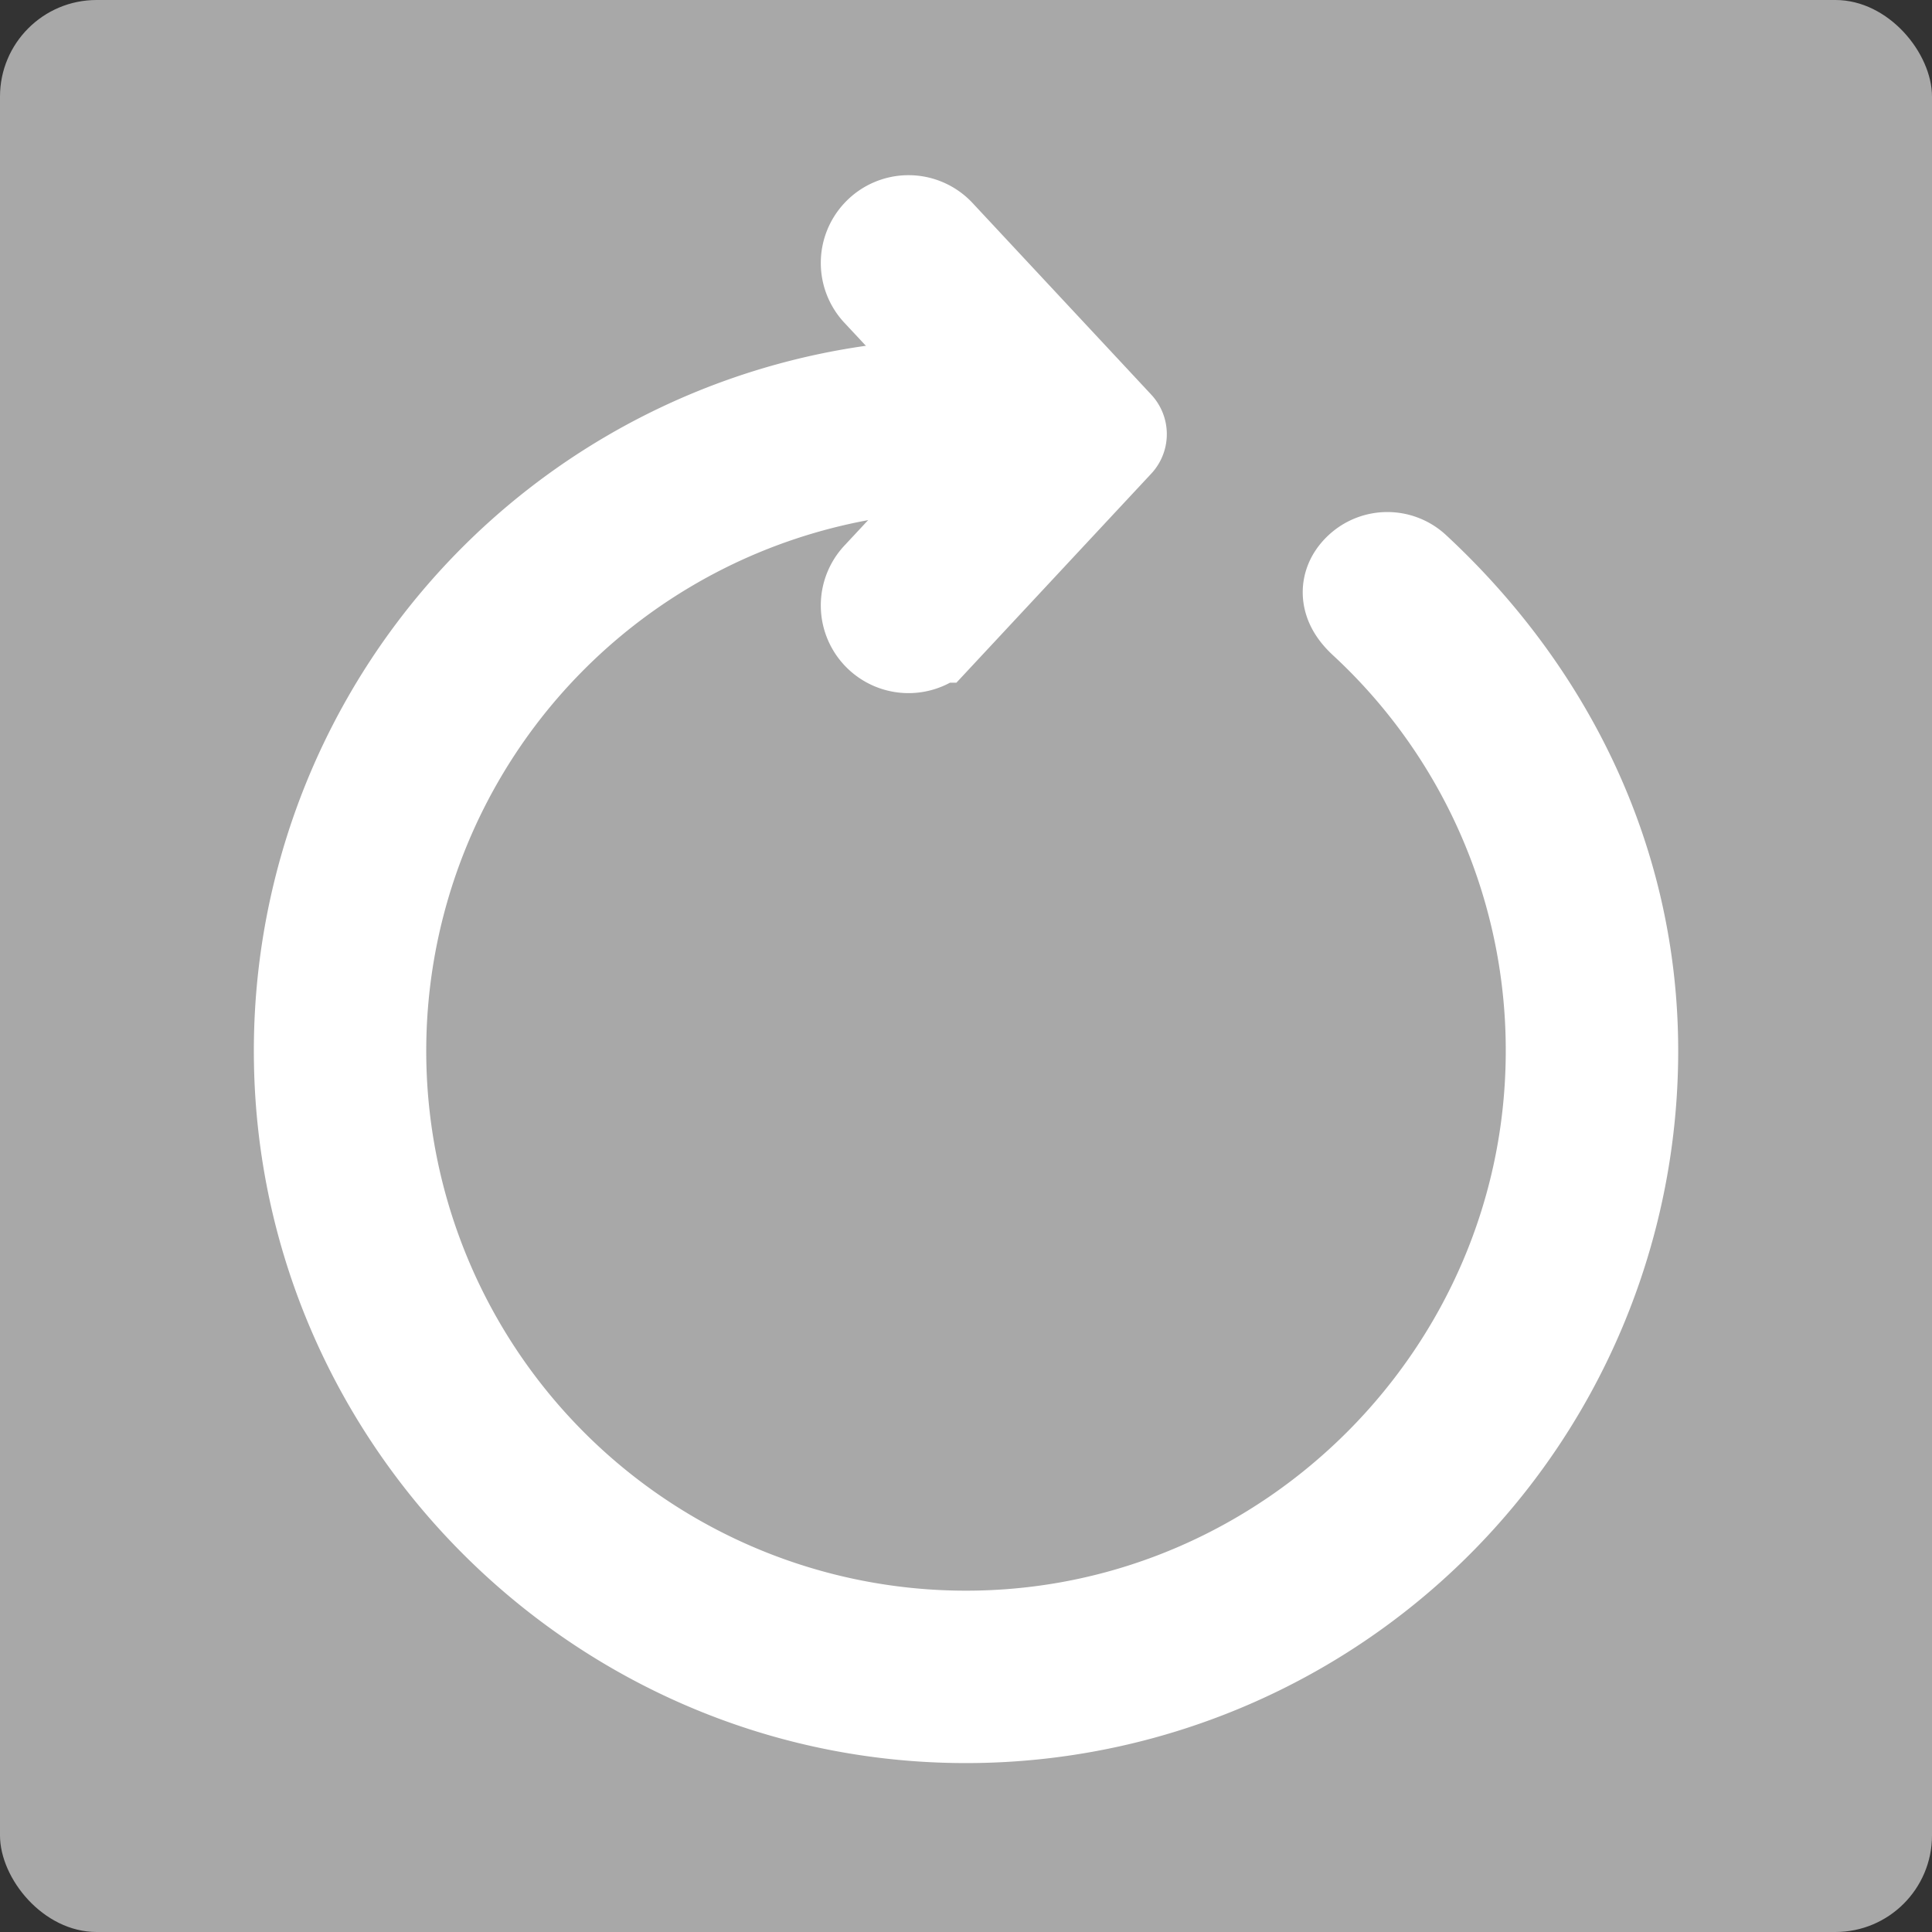 <svg id="Layer_1" data-name="Layer 1" xmlns="http://www.w3.org/2000/svg" viewBox="0 0 300 300"><rect x="0" y="0" width="300" height="300" fill="#333333" stroke="none"/><defs><style>.cls-1{fill:#a8a8a8;}.cls-2,.cls-3{fill:#fff;stroke:#fff;stroke-miterlimit:10;}.cls-2{stroke-width:17px;}.cls-3{stroke-width:19px;}</style></defs><rect class="cls-1" width="300" height="300" rx="15"/><path class="cls-2" d="M172.55,67.75l-6.64,7.12-21.1,22.64a5.12,5.12,0,0,1-7.47,0h0a5.11,5.11,0,0,1,0-7l15.15-16.25h0l6.38-6.85-6.36-6.83h0L137.34,44.33a5.11,5.11,0,0,1,0-7h0a5.1,5.1,0,0,1,7.47,0l22.27,23.88,5.47,5.87A.49.49,0,0,1,172.55,67.75Z"/><path class="cls-3" d="M212.66,90.16h0c-1.57,1.56-.85,3.11.78,4.62a93,93,0,0,1,29.87,69.1c-.37,50.5-41.48,91.91-92,92.61a93.31,93.31,0,1,1-1.69-186.61H150c2.68,0,0-4.11,0-7.78,0-.12-.24,0-.35,0h0A101.06,101.06,0,0,0,48.93,164.72c.8,54.41,45.22,98.78,99.63,99.54A101.08,101.08,0,0,0,251.09,163.19c0-29.3-13.11-54.67-33-73.13A3.9,3.9,0,0,0,212.66,90.16Z"/></svg>
